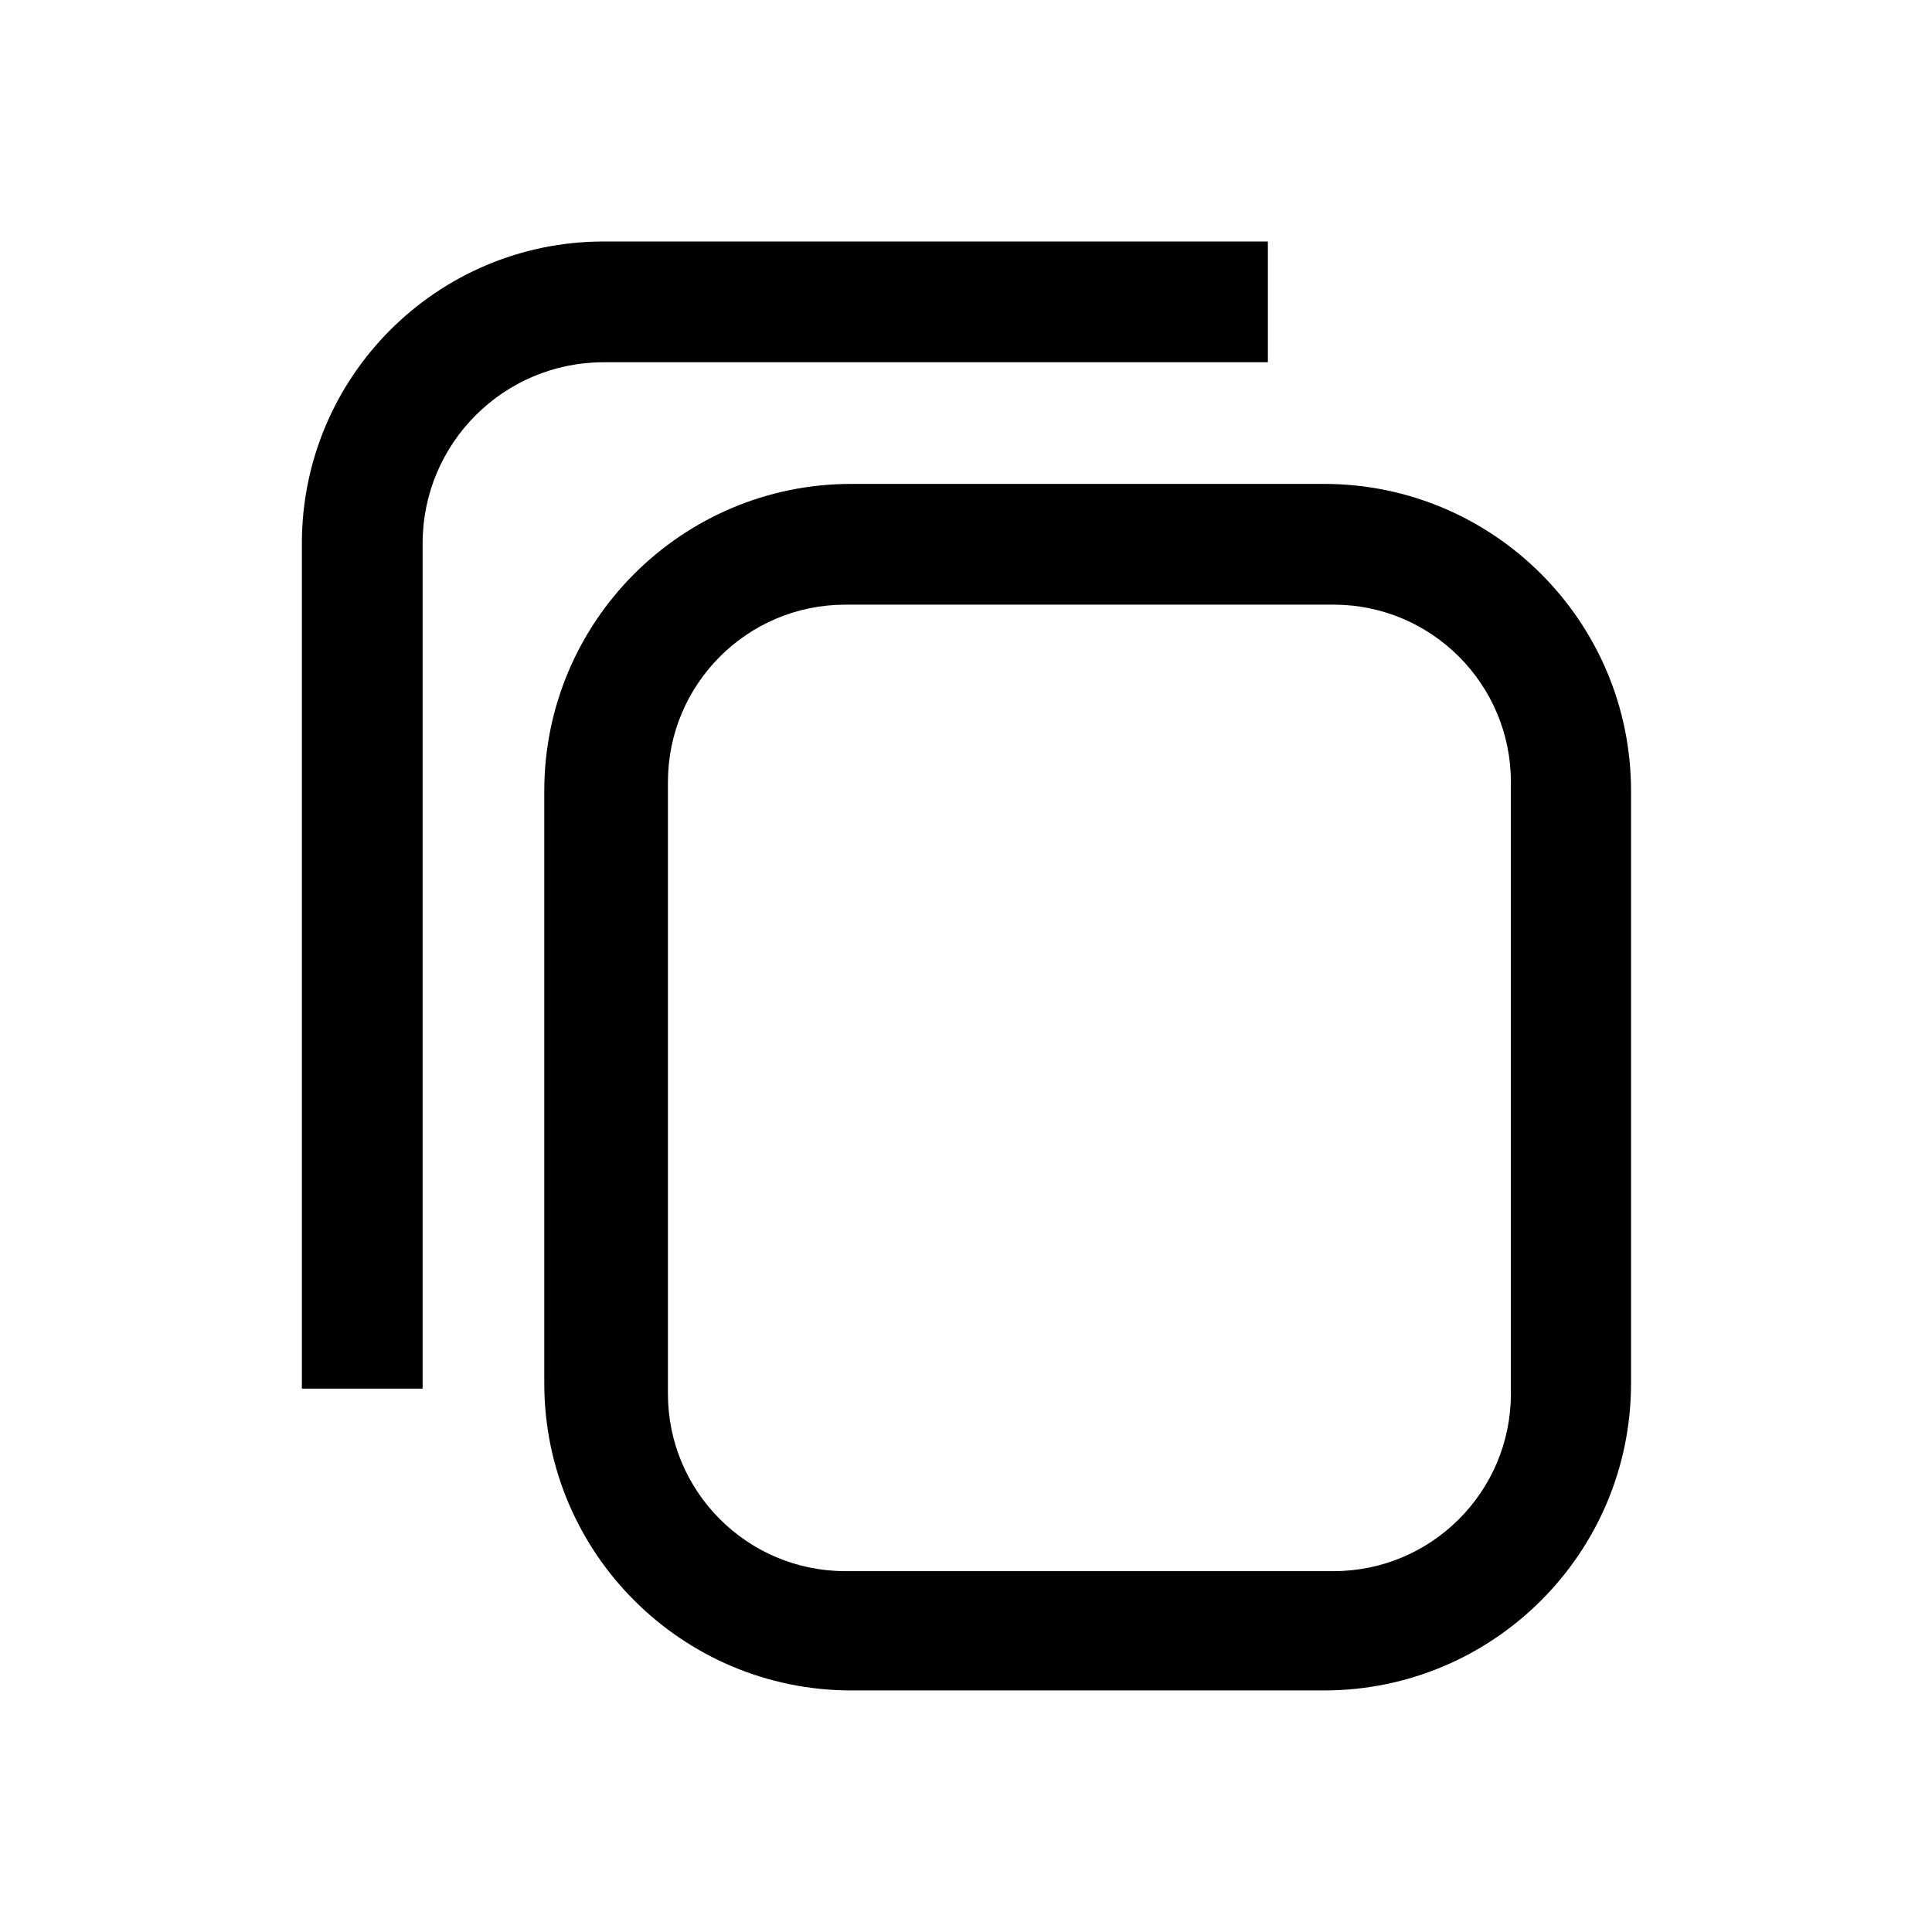 <?xml version="1.0" encoding="UTF-8"?>
<svg width="32px" height="32px" viewBox="0 0 32 32" version="1.1" xmlns="http://www.w3.org/2000/svg" xmlns:xlink="http://www.w3.org/1999/xlink">
    <!-- Generator: Sketch 51.3 (57544) - http://www.bohemiancoding.com/sketch -->
    <title>copy</title>
    <desc>Created with Sketch.</desc>
    <defs></defs>
    <g id="copy" stroke="none" stroke-width="1" fill="none" fill-rule="evenodd">
        <g transform="translate(9, 8)" fill="#000000" fill-rule="nonzero" id="Shape">
            <path d="M5.101,19.999 C2.295,19.999 0.015,17.721 0.015,14.913 L0.015,5.101 C0.015,2.293 2.293,0.015 5.101,0.015 L12.929,0.015 C15.735,0.015 18.015,2.293 18.015,5.101 L18.015,14.913 C18.015,17.721 15.737,19.999 12.929,19.999 L5.101,19.999 Z M13.089,2.015 L5.001,2.015 C3.379,2.015 2.063,3.331 2.063,4.953 L2.063,15.085 C2.063,16.707 3.379,18.023 5.001,18.023 L13.089,18.023 C14.709,18.023 16.025,16.707 16.025,15.085 L16.025,4.953 C16.025,3.331 14.709,2.015 13.089,2.015 Z"></path>
        </g>
        <path d="M21,4 L21,6 L10,6 C8.343,6 7,7.343 7,9 L7,23 L5,23 L5,9 C5,6.239 7.239,4 10,4 L21,4 Z" id="Path-3" fill="#000000" fill-rule="nonzero"></path>
    </g>
</svg>